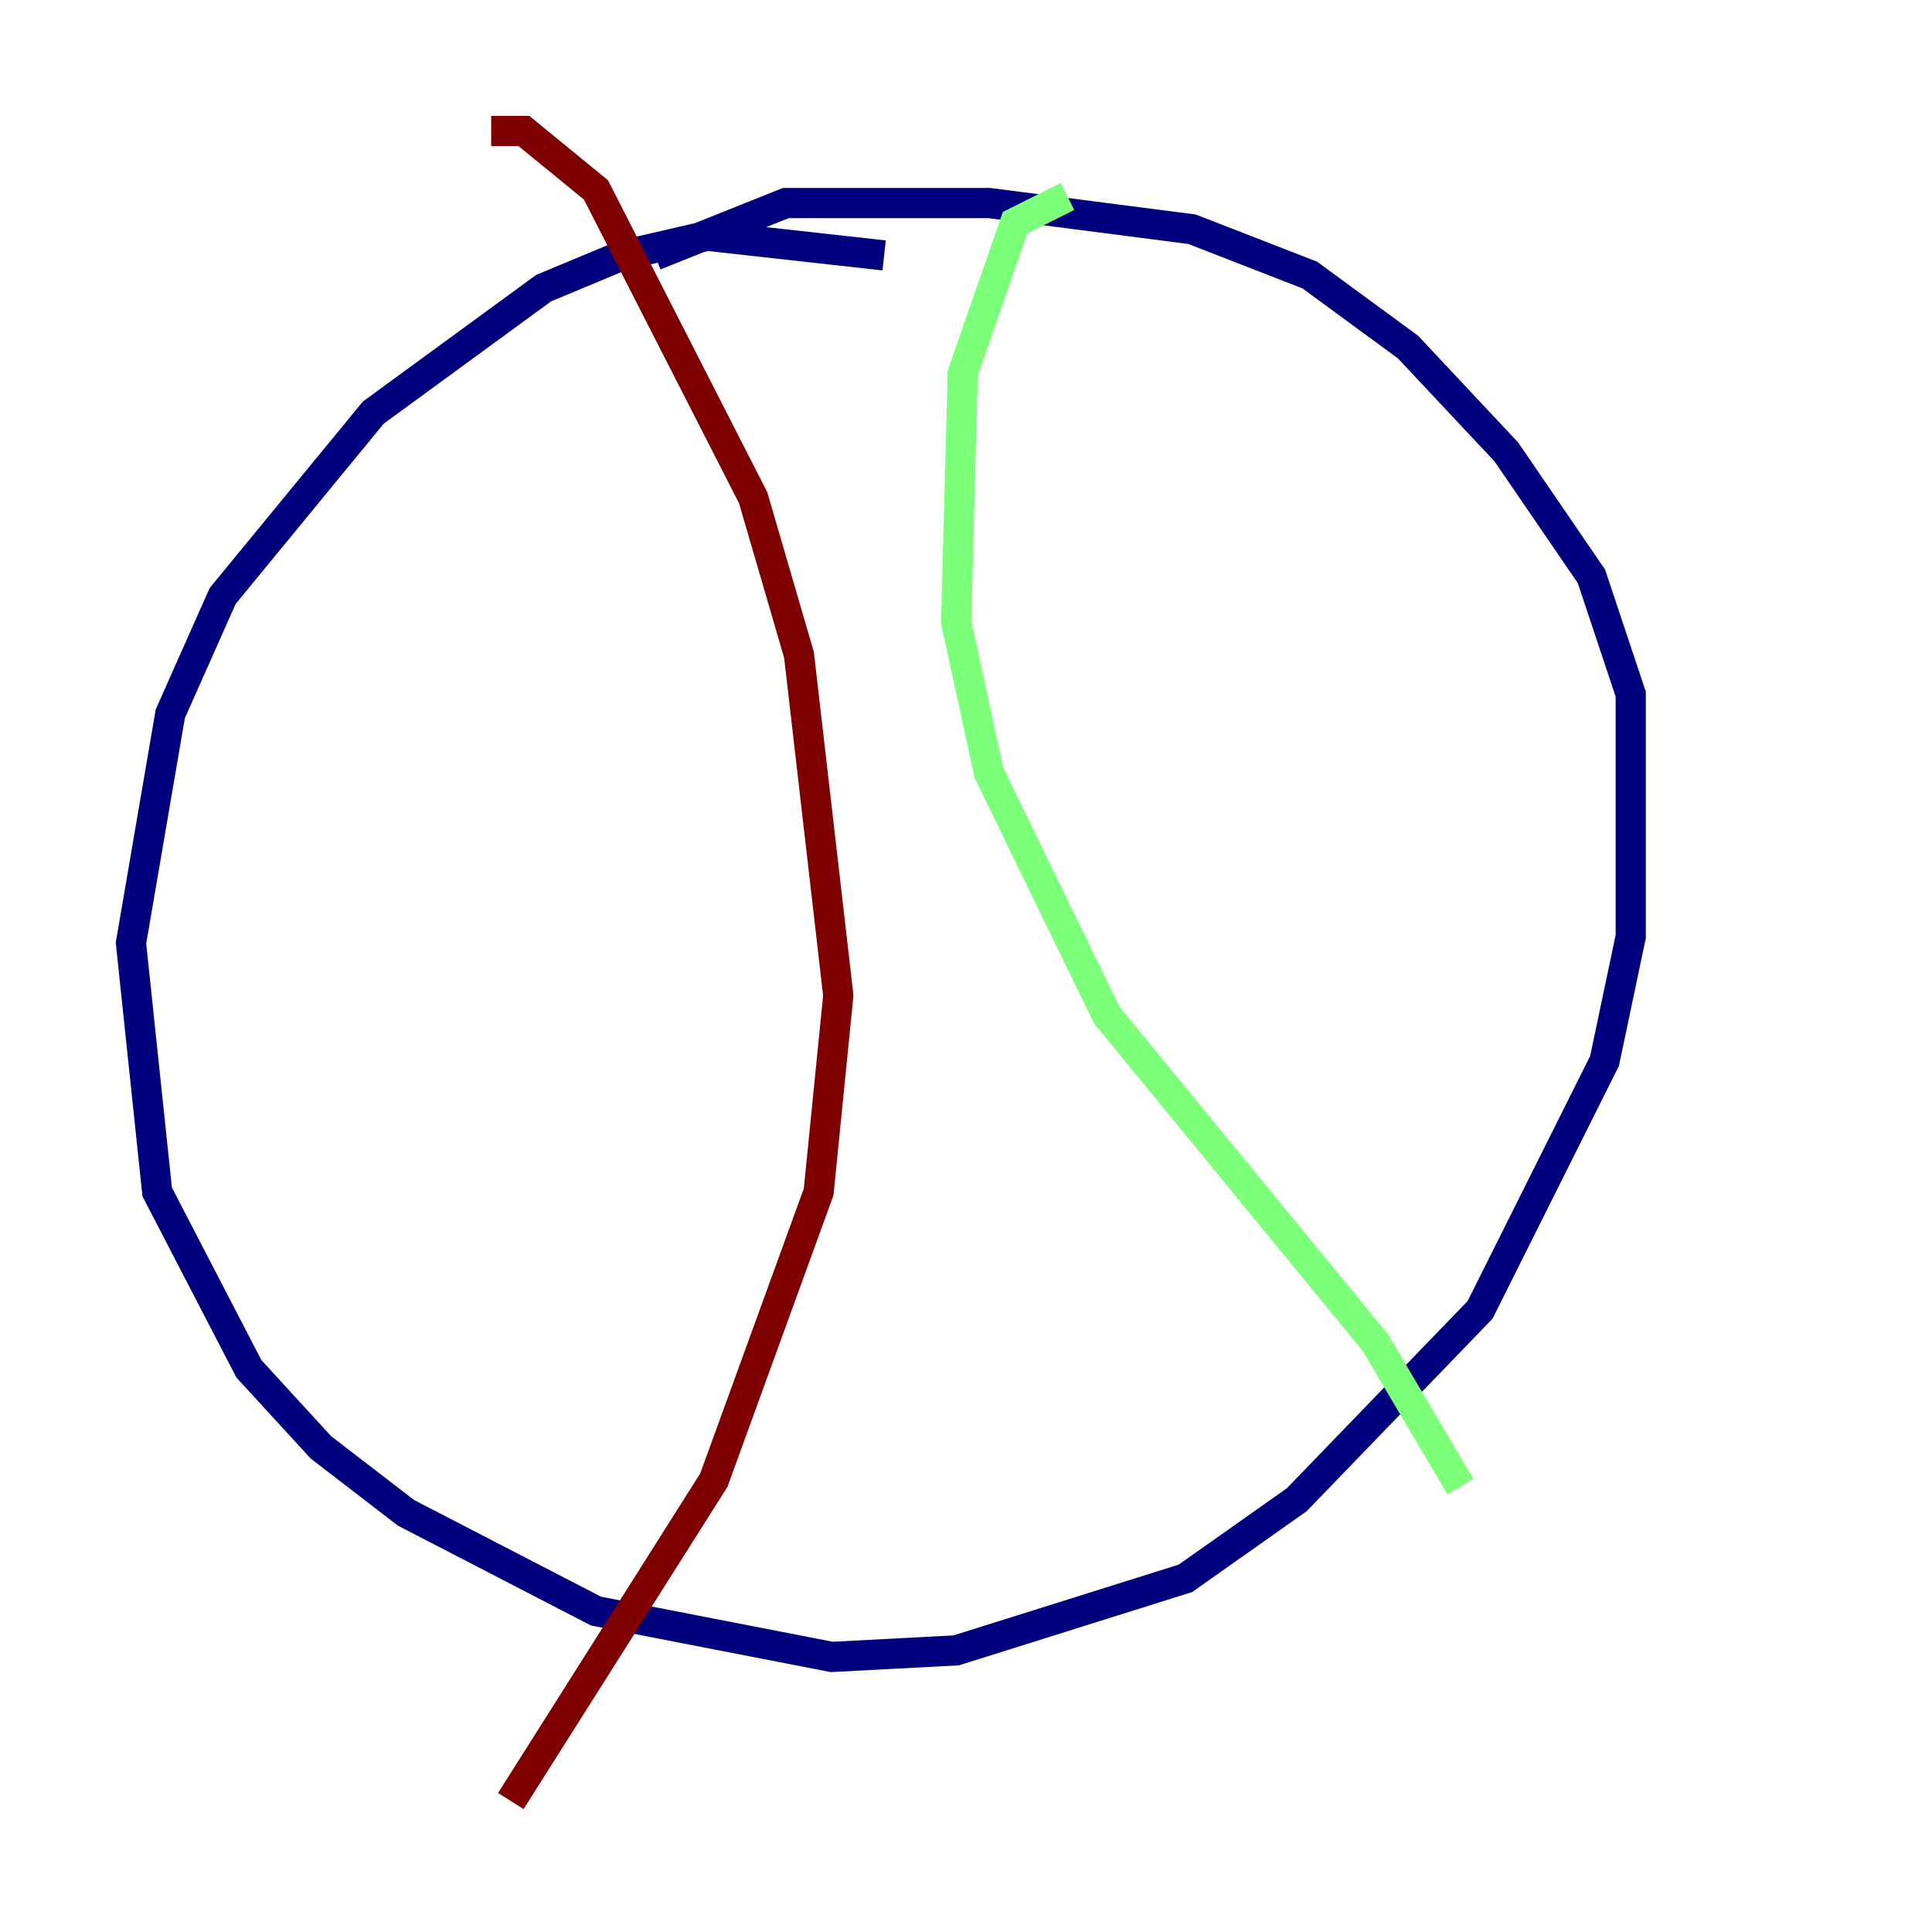 <?xml version="1.0" encoding="utf-8" ?>
<svg baseProfile="tiny" height="128" version="1.2" viewBox="0,0,128,128" width="128" xmlns="http://www.w3.org/2000/svg" xmlns:ev="http://www.w3.org/2001/xml-events" xmlns:xlink="http://www.w3.org/1999/xlink"><defs /><polyline fill="none" points="58.576,16.922 46.861,15.62 41.22,16.922 36.014,19.091 24.732,27.336 14.752,39.485 11.281,47.295 8.678,62.481 10.414,78.969 16.488,90.685 21.261,95.891 26.902,100.231 39.485,106.739 55.105,109.776 63.349,109.342 78.536,104.57 85.912,99.363 98.061,86.78 106.305,70.291 108.041,62.047 108.041,45.993 105.437,38.183 99.797,29.939 93.288,22.997 86.78,18.224 78.969,15.186 65.519,13.451 52.068,13.451 43.39,16.922" stroke="#00007f" stroke-width="2" /><polyline fill="none" points="70.725,13.017 67.254,14.752 63.783,24.732 63.349,41.22 65.519,51.2 73.329,67.254 91.119,88.949 96.759,98.495" stroke="#7cff79" stroke-width="2" /><polyline fill="none" points="32.542,8.678 34.712,8.678 39.485,12.583 49.898,32.976 52.936,43.39 55.539,65.953 54.237,78.969 47.295,98.061 33.844,119.322" stroke="#7f0000" stroke-width="2" /></svg>